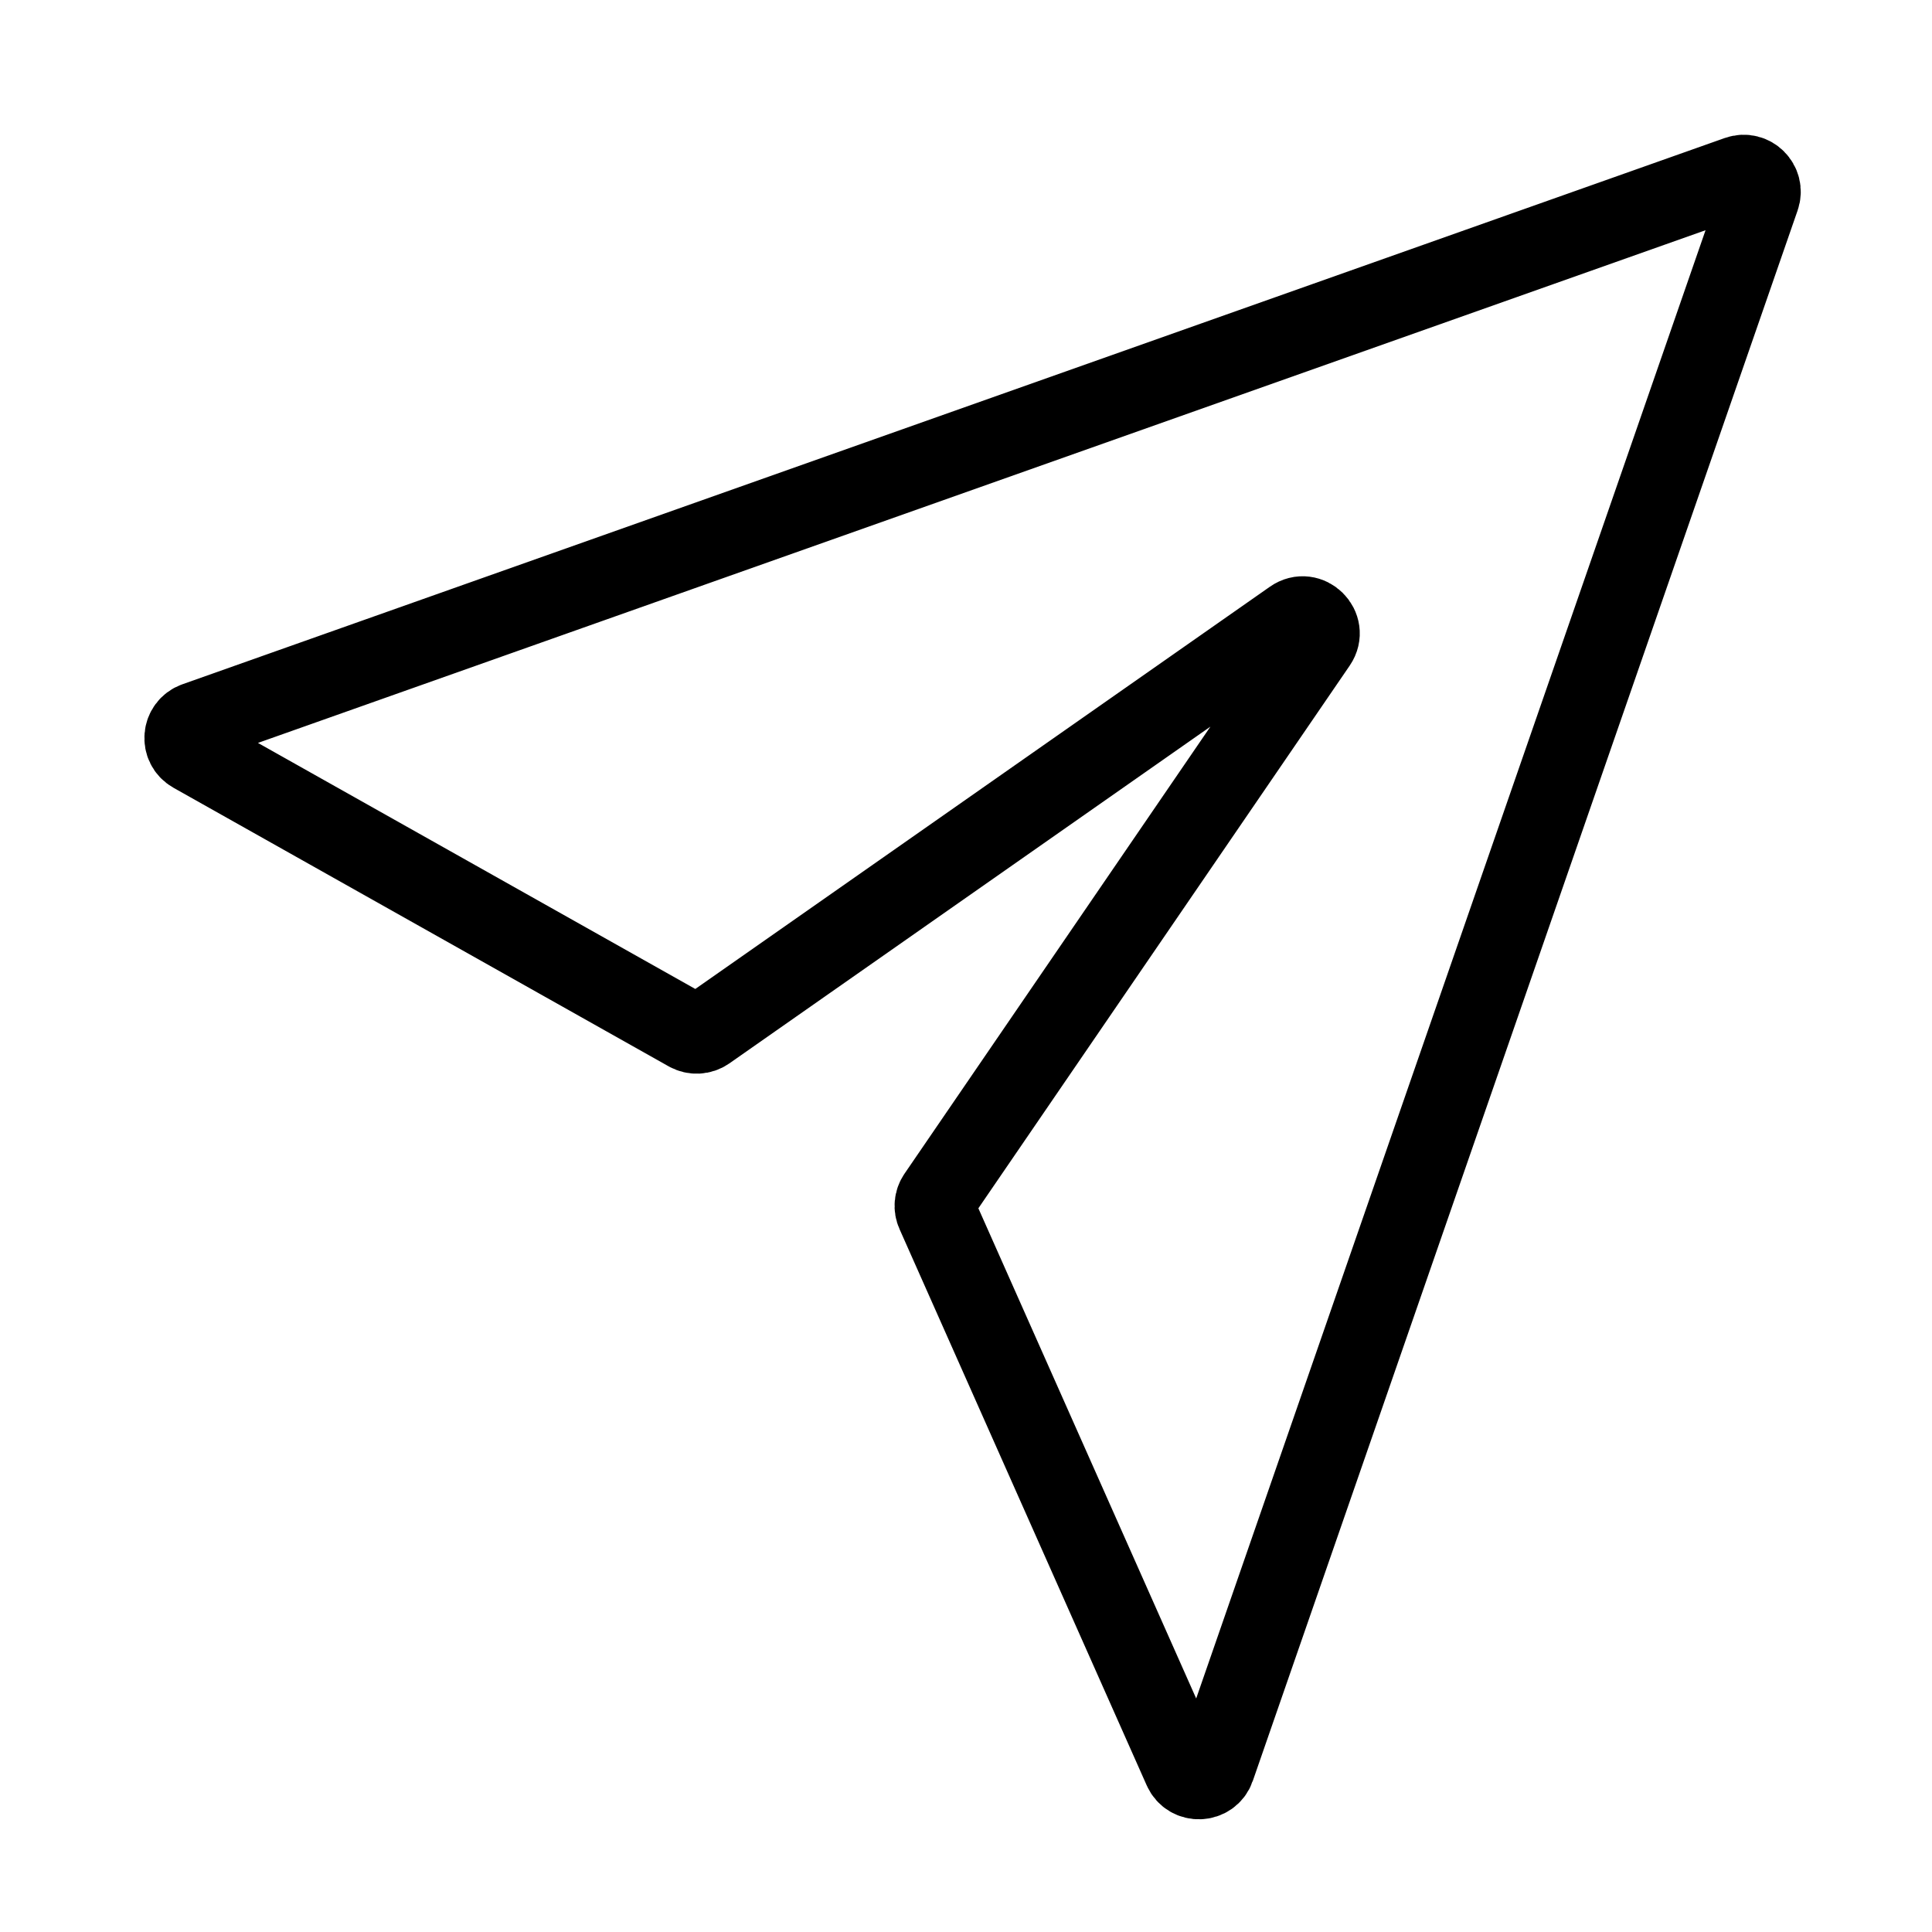 <svg width="24" height="24" viewBox="0 0 24 24" fill="none" xmlns="http://www.w3.org/2000/svg">
<path d="M21.592 2.186L2.432 8.972C2.264 9.032 2.244 9.262 2.4 9.35L8.552 12.811C8.622 12.85 8.708 12.846 8.774 12.8L16.062 7.698C16.252 7.565 16.484 7.795 16.354 7.986L11.649 14.862C11.608 14.922 11.601 14.999 11.631 15.065L14.702 21.976C14.779 22.149 15.028 22.138 15.09 21.96L21.858 2.451C21.915 2.286 21.756 2.128 21.592 2.186Z" stroke="black"/>
</svg>
